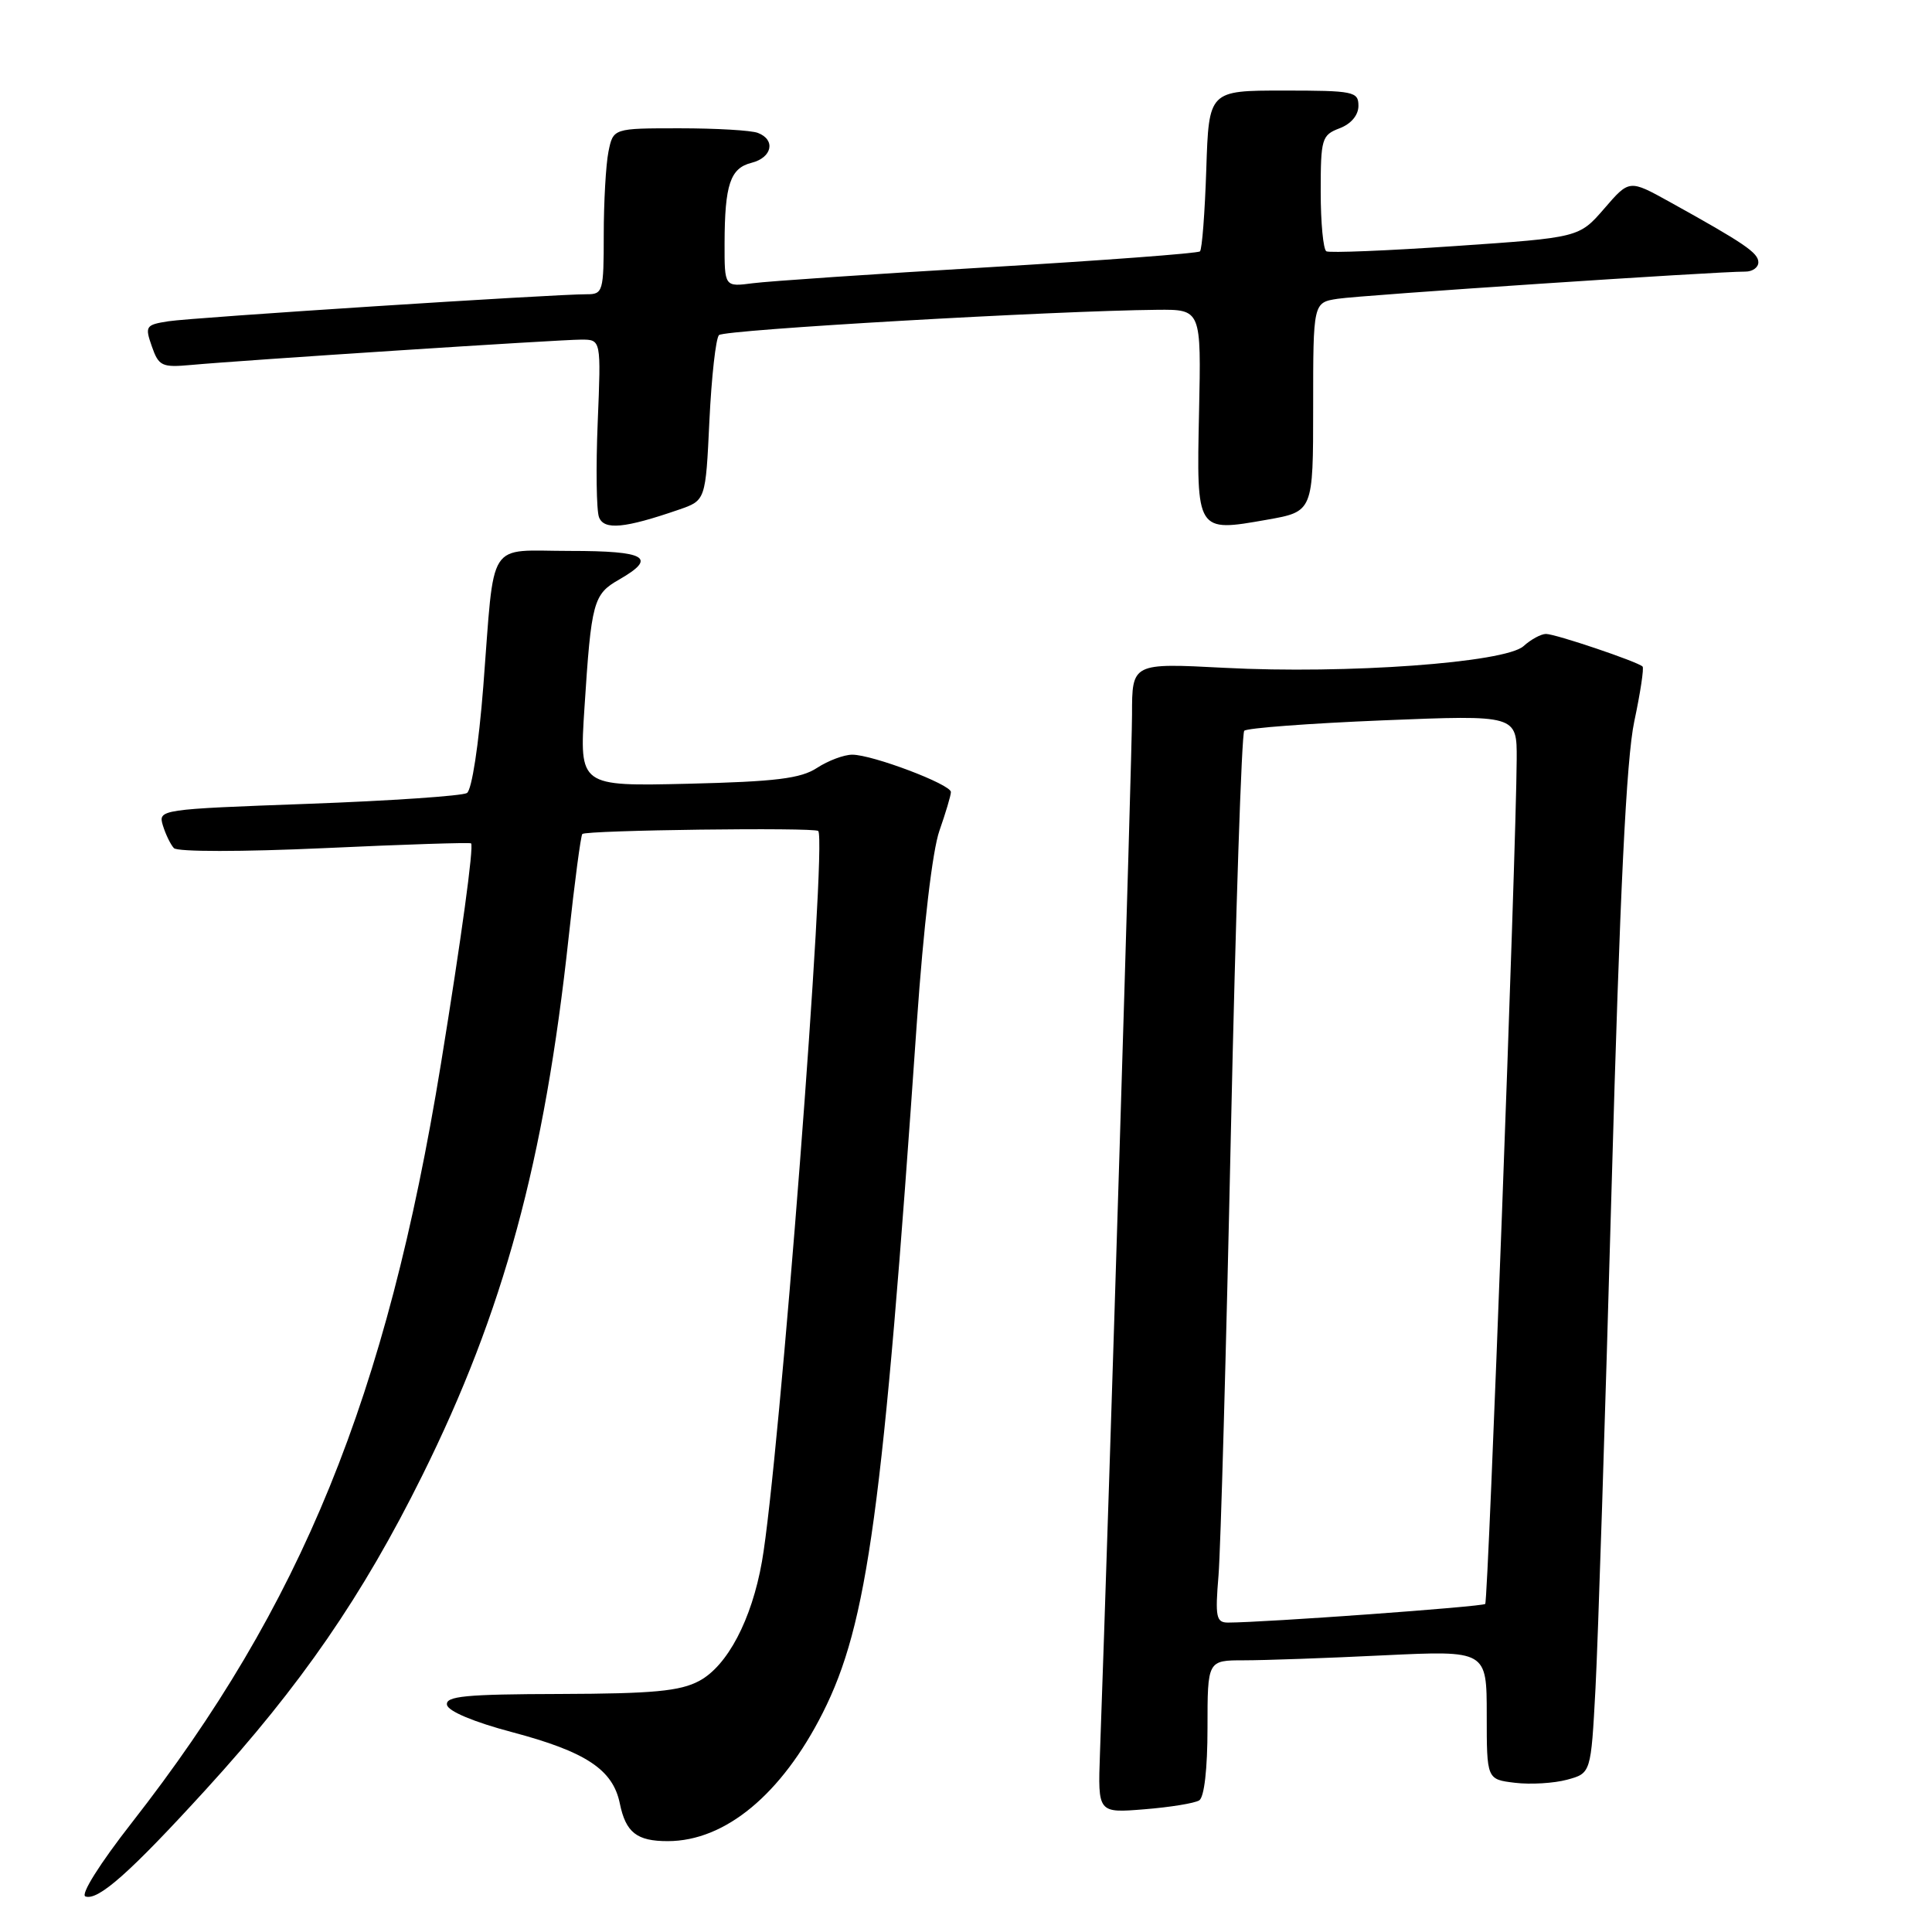 <?xml version="1.0" encoding="UTF-8" standalone="no"?>
<!DOCTYPE svg PUBLIC "-//W3C//DTD SVG 1.1//EN" "http://www.w3.org/Graphics/SVG/1.1/DTD/svg11.dtd" >
<svg xmlns="http://www.w3.org/2000/svg" xmlns:xlink="http://www.w3.org/1999/xlink" version="1.1" viewBox="0 0 256 256">
 <g >
 <path fill="currentColor"
d=" M 27.28 237.12 C 39.88 223.32 48.03 211.49 55.96 195.50 C 66.72 173.82 72.14 153.89 75.35 124.19 C 76.14 116.87 76.96 110.71 77.16 110.51 C 77.67 110.00 107.95 109.61 108.42 110.11 C 109.61 111.34 103.22 194.19 100.96 206.93 C 99.60 214.63 96.38 220.74 92.65 222.73 C 90.11 224.09 86.54 224.42 74.23 224.46 C 61.66 224.49 59.00 224.75 59.23 225.91 C 59.39 226.75 62.83 228.19 67.82 229.51 C 77.63 232.11 81.21 234.47 82.13 238.97 C 82.92 242.82 84.38 243.97 88.50 243.96 C 96.10 243.95 103.57 237.75 109.02 226.96 C 114.97 215.17 117.01 200.22 121.49 135.44 C 122.37 122.80 123.56 112.66 124.48 110.07 C 125.31 107.69 126.00 105.39 126.00 104.95 C 126.00 103.93 115.60 100.00 112.93 100.00 C 111.83 100.00 109.73 100.79 108.26 101.75 C 106.11 103.16 102.81 103.57 91.18 103.85 C 76.77 104.19 76.77 104.19 77.44 93.85 C 78.35 79.73 78.61 78.75 82.03 76.80 C 87.14 73.87 85.65 73.00 75.52 73.00 C 64.37 73.00 65.58 71.11 64.04 90.94 C 63.43 98.71 62.52 104.68 61.87 105.08 C 61.25 105.46 51.79 106.11 40.84 106.51 C 21.14 107.23 20.95 107.26 21.58 109.37 C 21.94 110.54 22.59 111.89 23.04 112.38 C 23.51 112.88 32.04 112.88 43.01 112.38 C 53.55 111.89 62.28 111.61 62.42 111.75 C 62.80 112.14 61.15 124.22 58.42 141.00 C 51.23 185.09 39.97 212.72 17.47 241.51 C 13.23 246.93 10.64 251.05 11.32 251.29 C 13.01 251.88 17.26 248.10 27.28 237.12 Z  M 158.90 238.56 C 159.57 238.15 160.00 234.39 160.00 228.94 C 160.00 220.00 160.00 220.00 164.84 220.00 C 167.50 220.00 175.83 219.71 183.34 219.34 C 197.00 218.69 197.00 218.69 197.00 227.24 C 197.00 235.78 197.00 235.78 200.75 236.23 C 202.81 236.48 205.92 236.29 207.65 235.82 C 210.81 234.96 210.81 234.96 211.41 223.73 C 211.74 217.55 212.70 187.75 213.54 157.50 C 214.64 118.11 215.50 100.54 216.55 95.59 C 217.36 91.79 217.85 88.52 217.65 88.32 C 217.01 87.68 206.11 84.00 204.85 84.00 C 204.20 84.00 202.85 84.73 201.87 85.62 C 199.44 87.81 178.42 89.34 162.25 88.49 C 150.00 87.85 150.00 87.85 150.00 94.67 C 150.00 100.12 147.01 197.30 145.75 232.37 C 145.47 240.24 145.47 240.24 151.63 239.74 C 155.02 239.47 158.29 238.94 158.90 238.56 Z  M 89.96 67.53 C 93.50 66.31 93.50 66.31 94.00 55.74 C 94.28 49.92 94.85 44.82 95.27 44.40 C 95.97 43.69 139.63 41.18 153.34 41.05 C 159.17 41.00 159.17 41.00 158.88 54.60 C 158.54 70.57 158.51 70.52 167.86 68.87 C 174.00 67.79 174.00 67.79 174.00 53.94 C 174.00 40.09 174.00 40.09 177.25 39.59 C 180.32 39.11 227.52 35.97 231.25 35.99 C 232.21 36.00 233.00 35.44 232.99 34.75 C 232.99 33.50 231.12 32.23 221.20 26.73 C 215.89 23.79 215.89 23.79 212.57 27.64 C 209.24 31.48 209.24 31.48 192.87 32.60 C 183.87 33.22 176.16 33.53 175.75 33.30 C 175.34 33.07 175.00 29.52 175.00 25.42 C 175.00 18.37 175.14 17.90 177.50 17.00 C 179.03 16.42 180.00 15.26 180.00 14.02 C 180.00 12.13 179.37 12.00 170.09 12.00 C 160.18 12.00 160.18 12.00 159.84 22.42 C 159.65 28.15 159.28 33.05 159.00 33.31 C 158.72 33.57 146.12 34.51 131.00 35.41 C 115.88 36.30 101.81 37.26 99.75 37.53 C 96.00 38.02 96.00 38.02 96.01 32.26 C 96.03 24.45 96.76 22.28 99.59 21.57 C 102.32 20.88 102.81 18.52 100.42 17.61 C 99.55 17.27 94.88 17.00 90.04 17.00 C 81.25 17.00 81.25 17.00 80.62 20.12 C 80.28 21.84 80.00 26.79 80.00 31.12 C 80.00 38.63 79.89 39.00 77.75 38.99 C 73.53 38.97 25.51 42.07 22.31 42.57 C 19.30 43.04 19.18 43.22 20.12 45.90 C 21.03 48.51 21.45 48.71 25.30 48.36 C 32.14 47.73 74.16 45.00 77.02 45.00 C 79.65 45.00 79.65 45.00 79.20 55.95 C 78.95 61.97 79.03 67.63 79.37 68.53 C 80.04 70.27 82.74 70.02 89.96 67.53 Z  M 161.46 208.75 C 161.74 205.31 162.48 178.88 163.10 150.00 C 163.73 121.12 164.52 97.20 164.87 96.83 C 165.22 96.47 173.49 95.85 183.25 95.45 C 201.00 94.73 201.00 94.73 200.97 100.62 C 200.90 112.97 197.20 212.13 196.80 212.53 C 196.43 212.90 167.59 214.99 162.72 215.00 C 161.15 215.00 161.00 214.27 161.46 208.75 Z "/>
</g>
</svg>